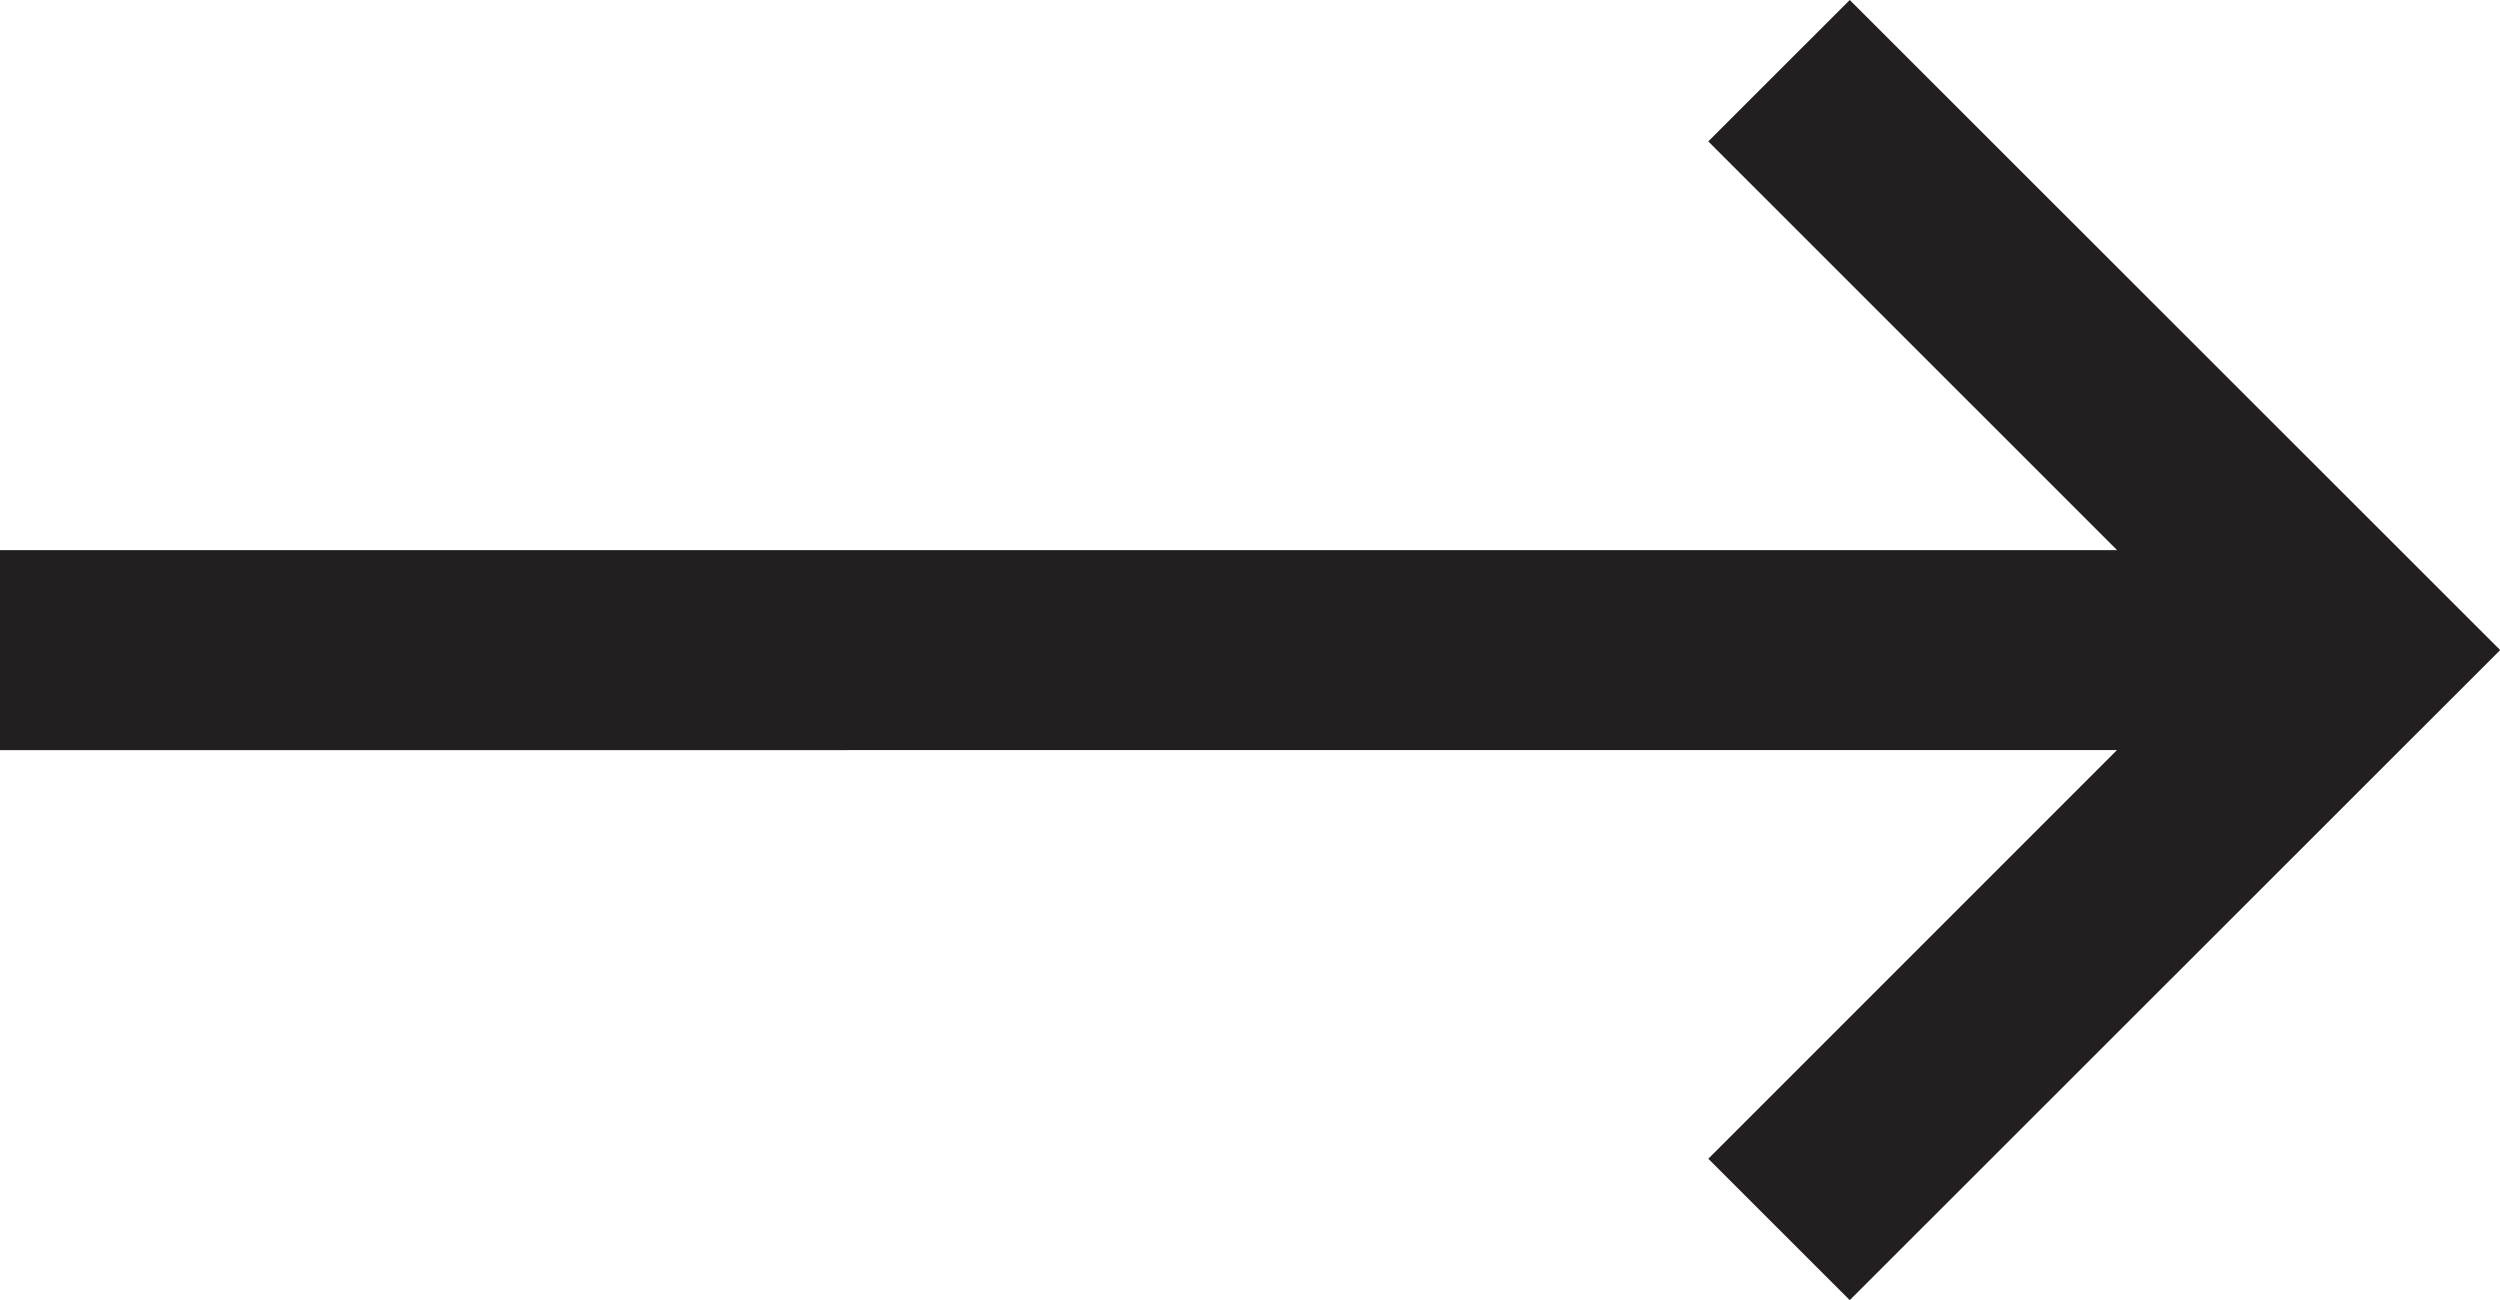 <svg xmlns="http://www.w3.org/2000/svg" width="50" height="26.003" viewBox="0 0 50 26.003"><path fill="#231f20" d="M0 11.002h42.341l-8.175-8.174L36.995 0 50 12.998l-.004.003.004.004-13.005 12.998-2.829-2.828 8.173-8.173H0z"/></svg>
